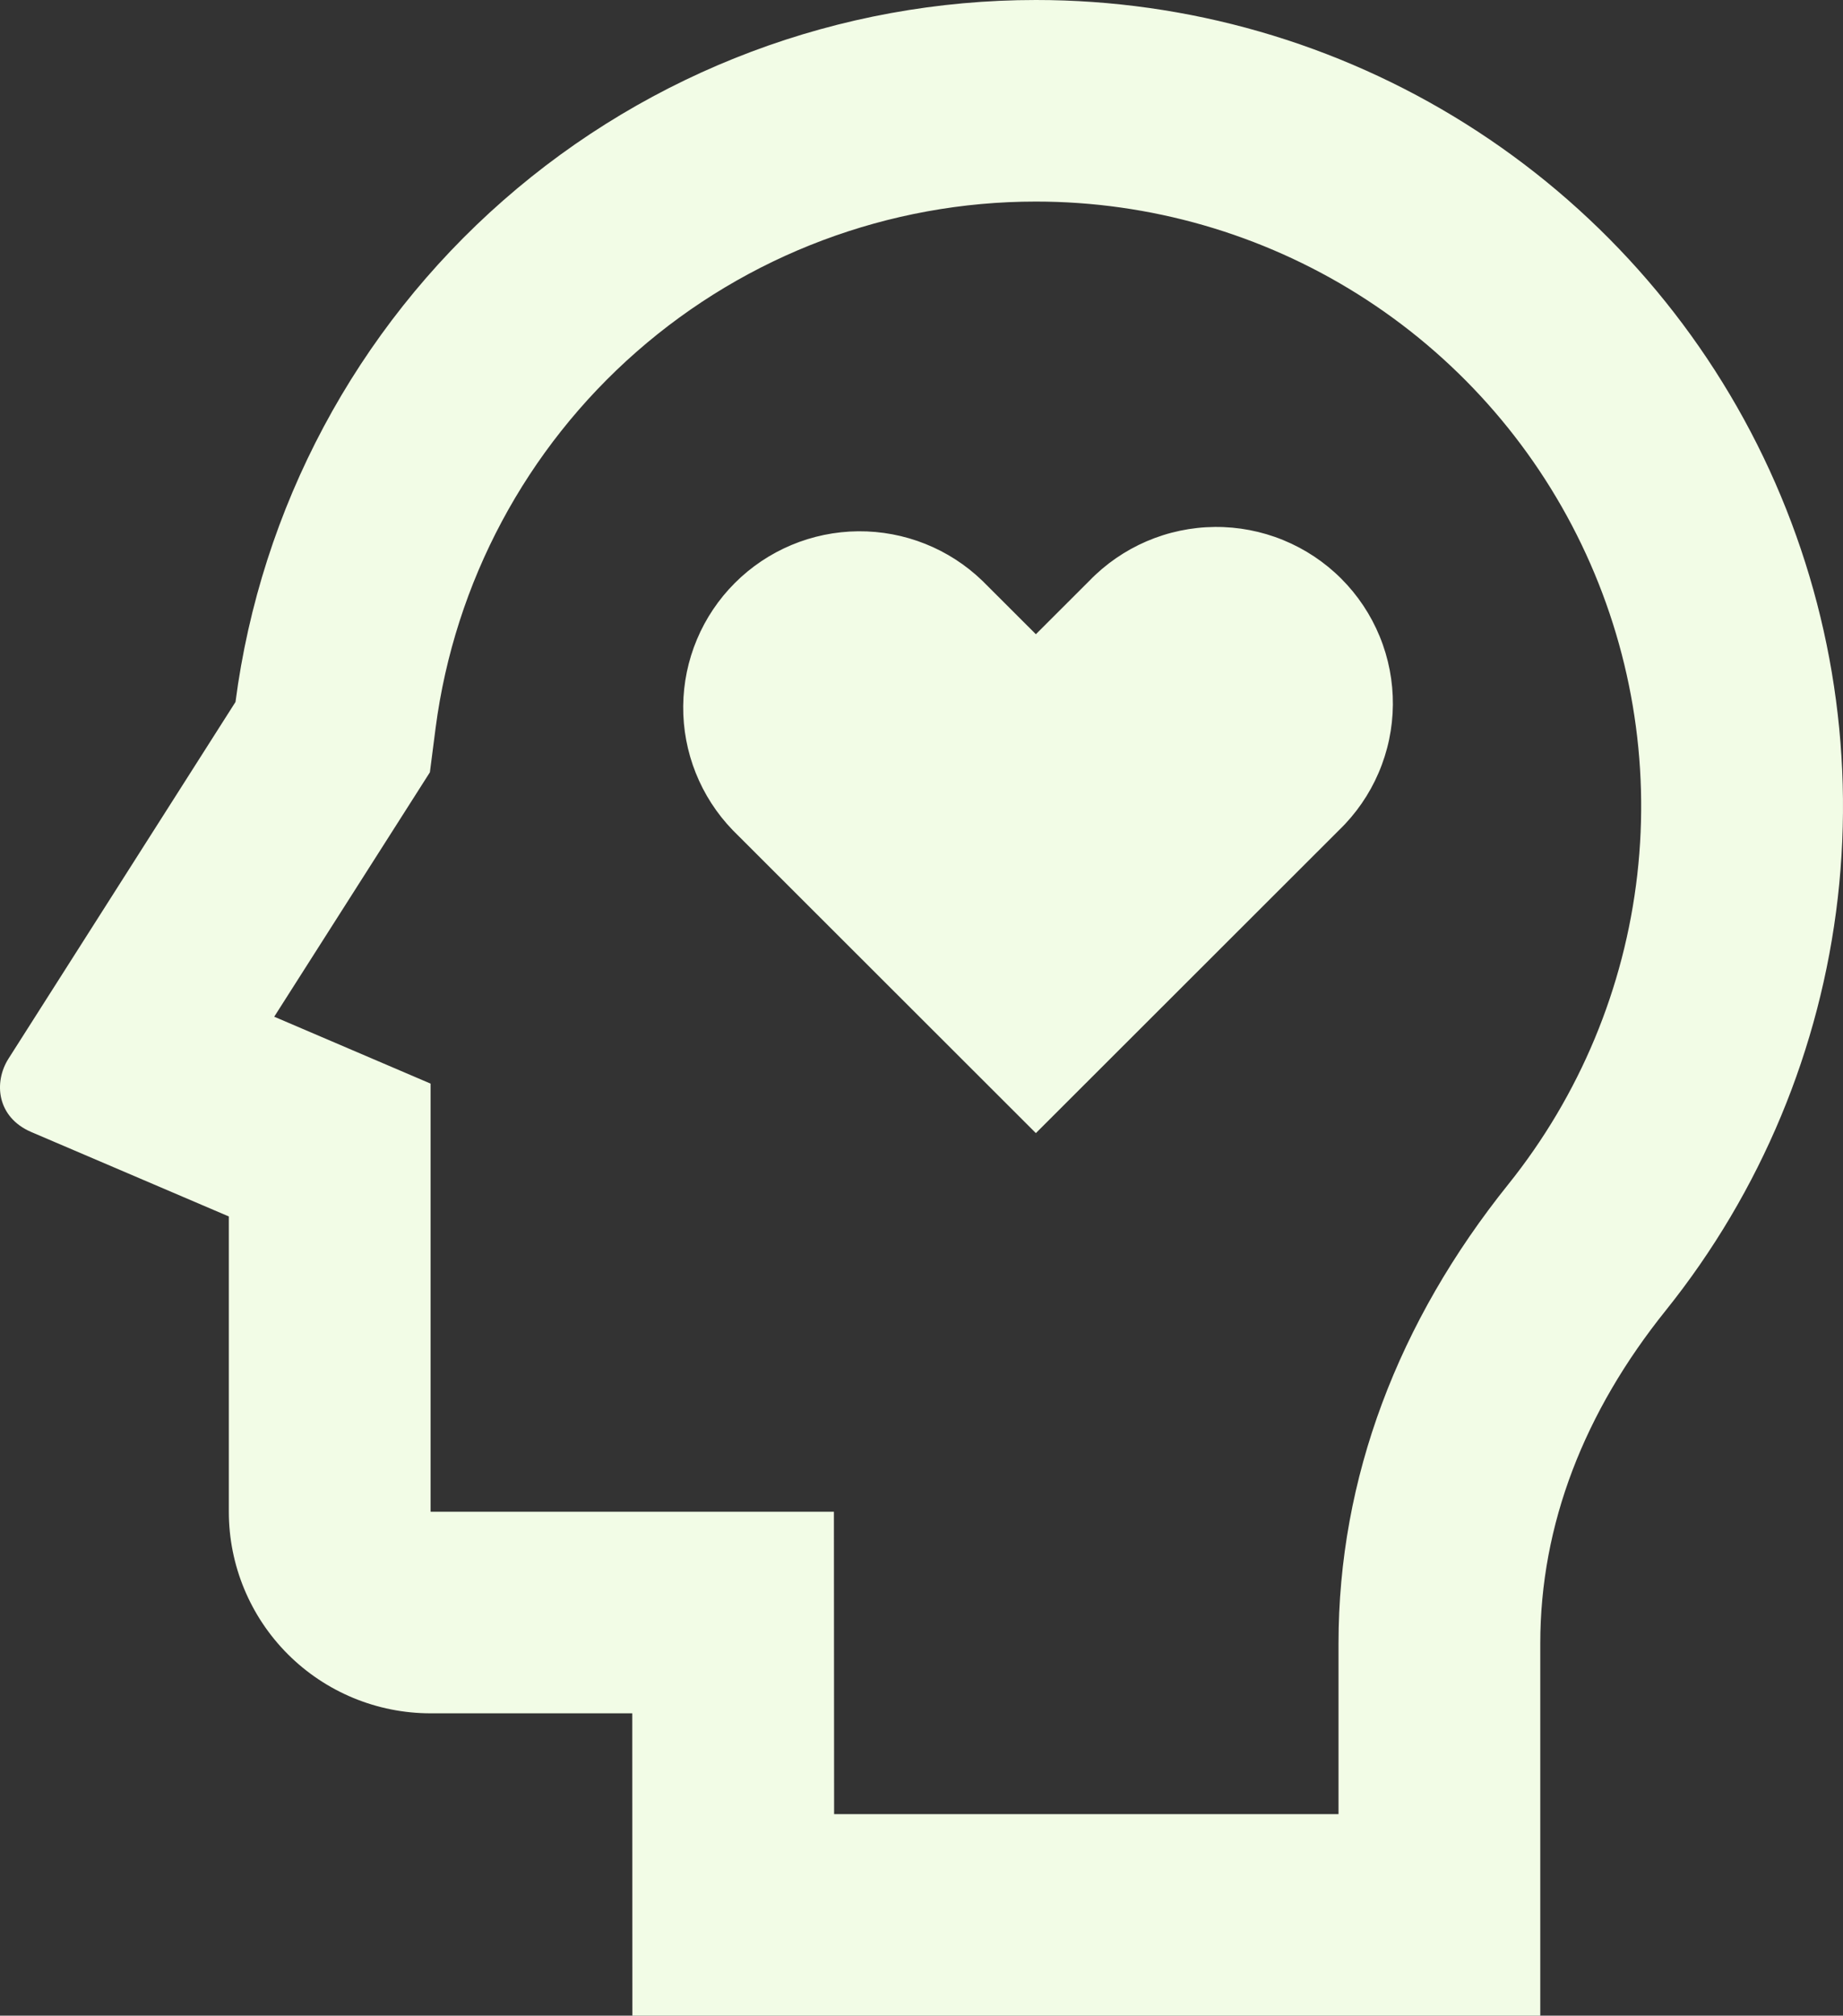 <svg width="86" height="94" viewBox="0 0 86 94" fill="none" xmlns="http://www.w3.org/2000/svg">
<rect x="0" y="0" width="86" height="94" fill="#333333" stroke="none"/>
<path d="M48.337 4.47826e-07C39.192 -0.001 30.359 3.32 23.487 9.343C16.614 15.367 12.172 23.682 10.989 32.736L0.397 49.369C-0.3 50.464 -0.158 52.095 1.456 52.79L10.678 56.729V70.5C10.678 72.993 11.67 75.384 13.435 77.147C15.201 78.91 17.596 79.9 20.093 79.9H29.503L29.508 94H71.874V76.638C71.874 71.092 73.927 65.842 77.735 61.105C82.171 55.575 84.951 48.907 85.757 41.868C86.562 34.829 85.359 27.706 82.287 21.32C79.214 14.934 74.397 9.544 68.391 5.772C62.385 2 55.433 -0.001 48.337 4.47826e-07ZM48.337 9.4C53.658 9.4 58.872 10.9 63.376 13.729C67.88 16.558 71.493 20.599 73.797 25.389C76.101 30.177 77.004 35.519 76.4 40.798C75.797 46.076 73.712 51.078 70.386 55.225C65.237 61.636 62.459 68.935 62.459 76.638V84.6H38.922L38.913 70.5H20.093V50.534L12.796 47.414L20.06 36.016L20.328 33.939C21.218 27.151 24.551 20.919 29.705 16.403C34.858 11.888 41.481 9.399 48.337 9.4ZM50.832 27.086L48.337 29.577L45.842 27.086C44.289 25.587 42.208 24.758 40.048 24.776C37.888 24.795 35.822 25.659 34.294 27.184C32.766 28.709 31.9 30.771 31.88 32.928C31.861 35.084 32.691 37.162 34.191 38.714L48.337 52.842L62.483 38.714C63.27 37.955 63.897 37.047 64.328 36.044C64.76 35.04 64.987 33.961 64.996 32.869C65.005 31.777 64.797 30.694 64.382 29.683C63.968 28.672 63.356 27.754 62.583 26.982C61.809 26.21 60.889 25.599 59.877 25.186C58.864 24.772 57.779 24.564 56.685 24.574C55.592 24.584 54.511 24.811 53.506 25.242C52.501 25.674 51.592 26.3 50.832 27.086Z" fill="#F2FCE6"/>
</svg>

